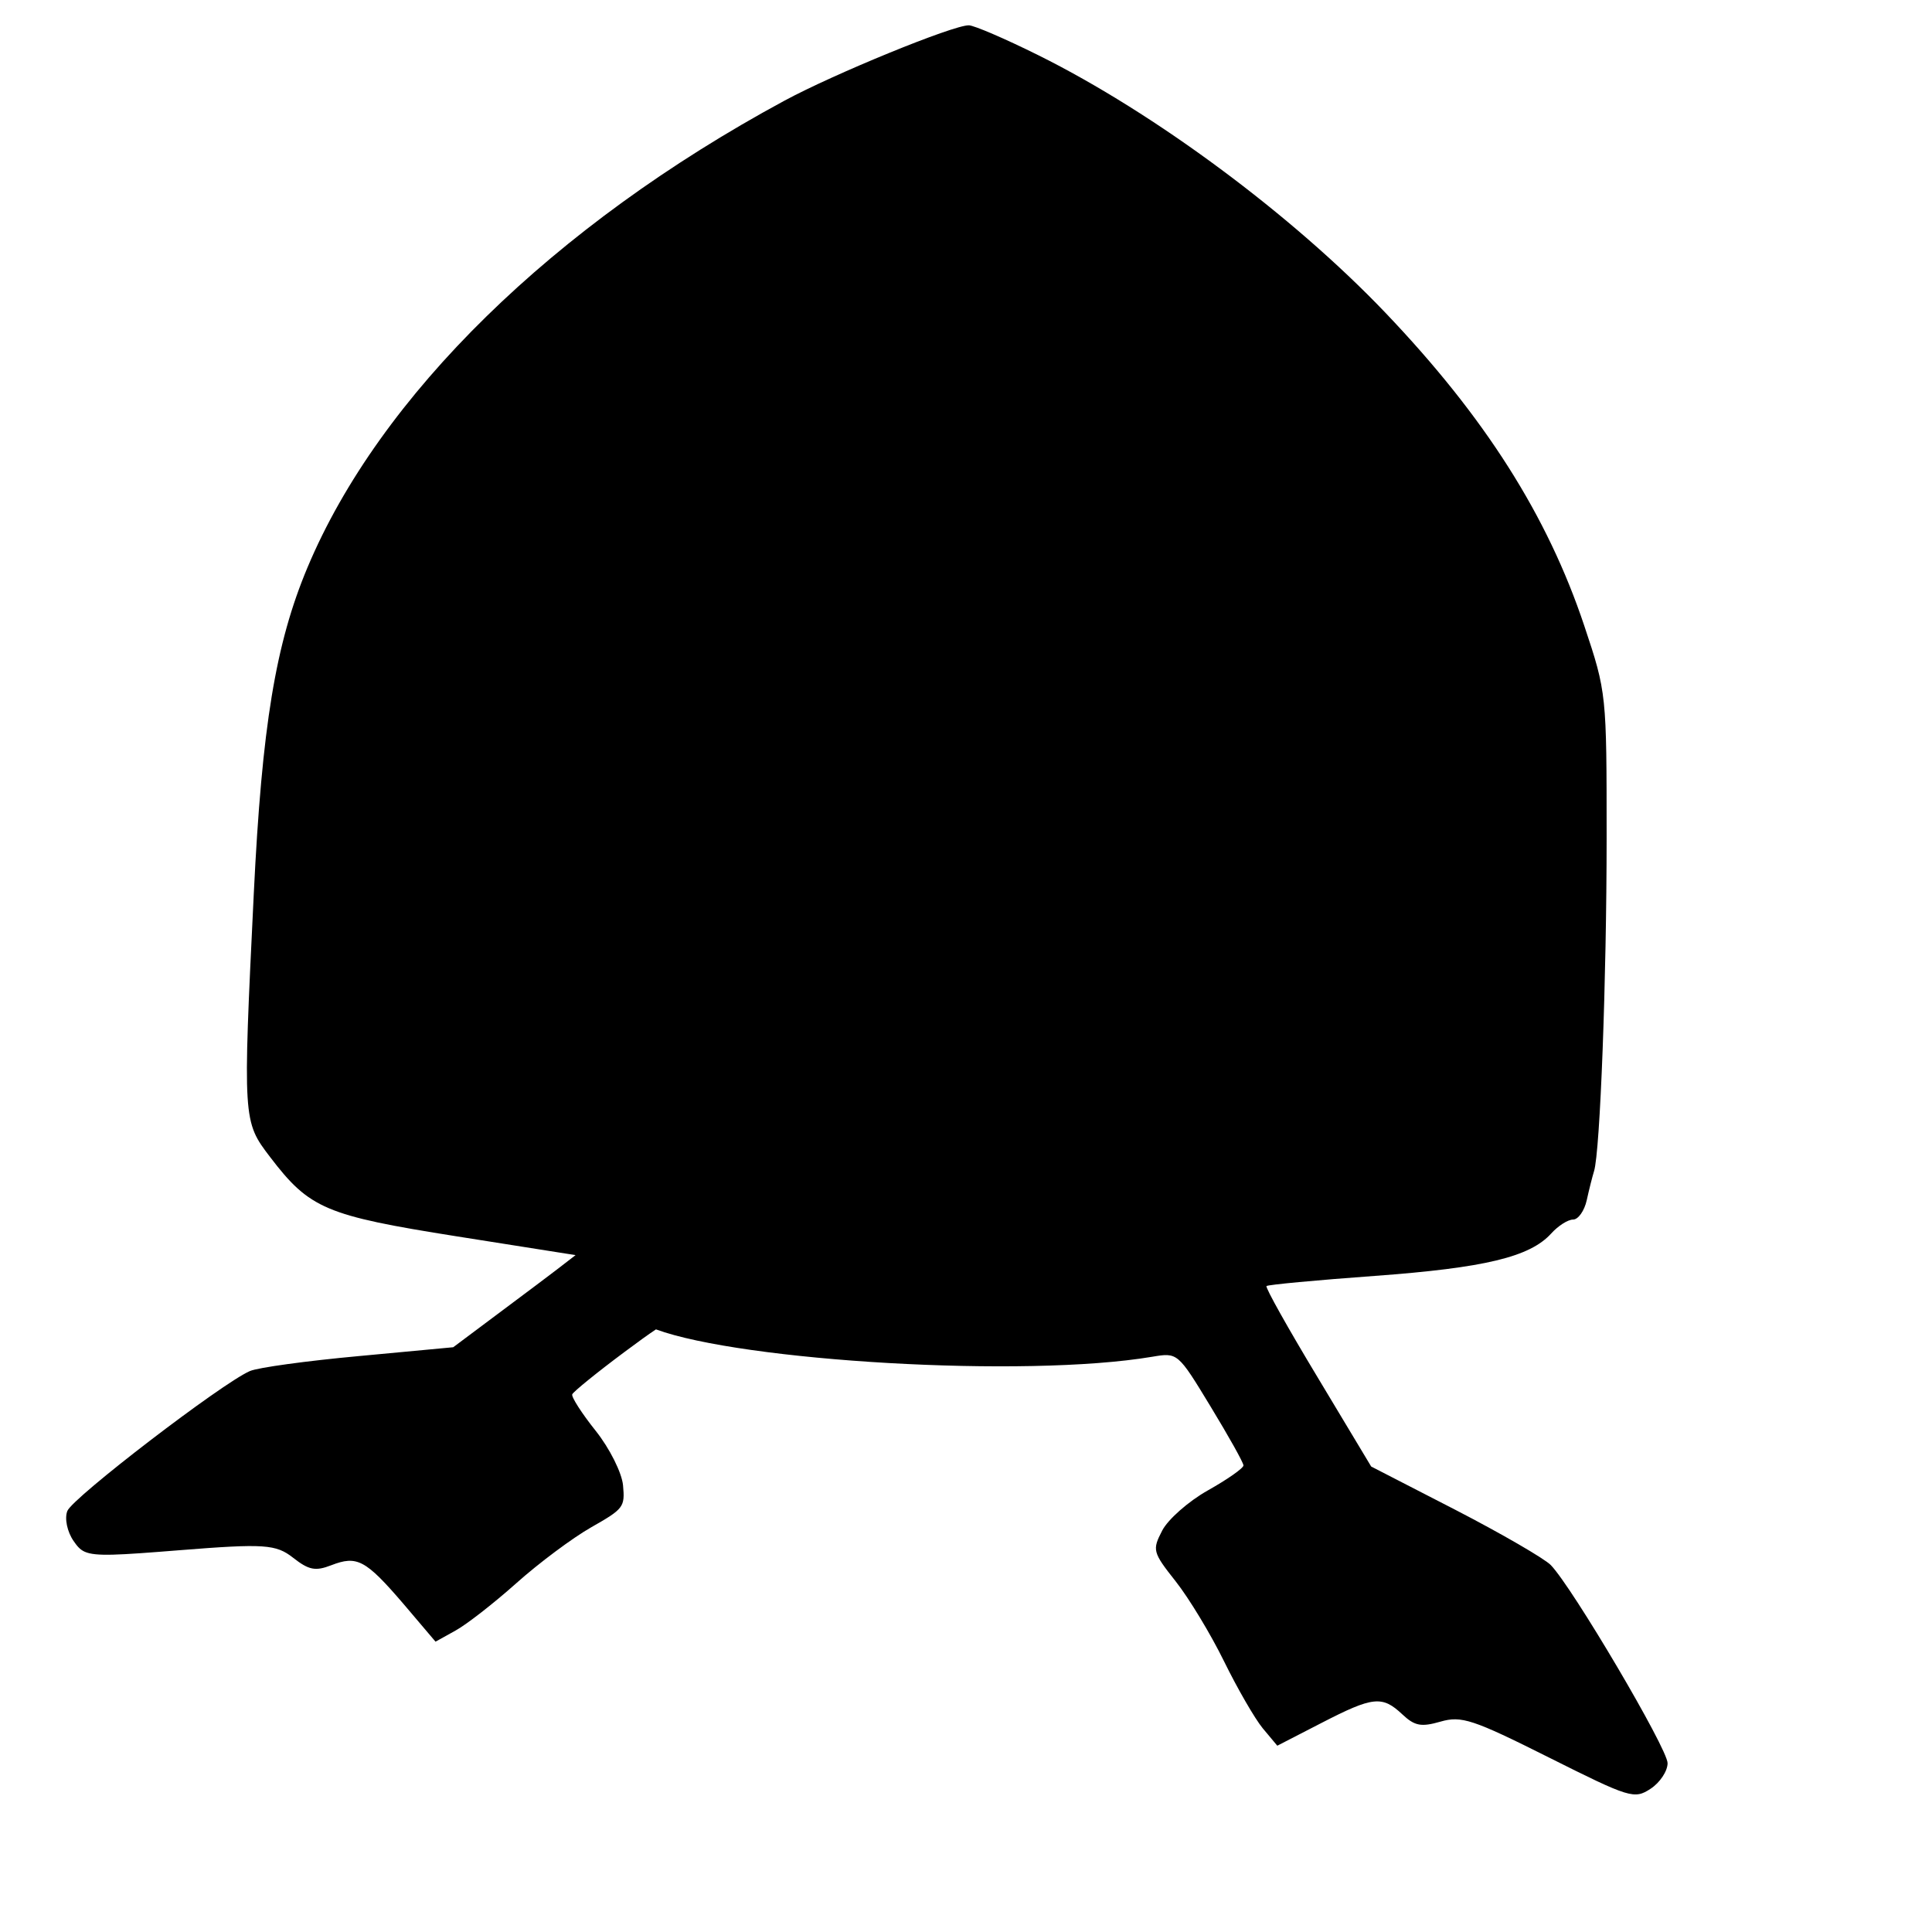 <?xml version="1.0" encoding="UTF-8" standalone="no"?>
<!-- Created with Inkscape (http://www.inkscape.org/) -->

<svg
   xmlns:dc="http://purl.org/dc/elements/1.1/"
   xmlns:cc="http://creativecommons.org/ns#"
   xmlns:rdf="http://www.w3.org/1999/02/22-rdf-syntax-ns#"
   xmlns:svg="http://www.w3.org/2000/svg"
   xmlns="http://www.w3.org/2000/svg"
   xmlns:sodipodi="http://sodipodi.sourceforge.net/DTD/sodipodi-0.dtd"
   xmlns:inkscape="http://www.inkscape.org/namespaces/inkscape"
   width="20mm"
   height="20mm"
   id="svg3859"
   version="1.1"
   inkscape:version="0.91 r13725"
   sodipodi:docname="MMOG.svg"
   inkscape:export-filename="C:\bin\CardMaker\MonEntrepriseAgile\ProductTeams\MMOG.png"
   inkscape:export-xdpi="300"
   inkscape:export-ydpi="300">
  <defs
     id="defs3861" />
  <sodipodi:namedview
     id="base"
     pagecolor="#ffffff"
     bordercolor="#666666"
     borderopacity="1.0"
     inkscape:pageopacity="0.0"
     inkscape:pageshadow="2"
     inkscape:zoom="1.979899"
     inkscape:cx="214.85494"
     inkscape:cy="29.2916"
     inkscape:document-units="px"
     inkscape:current-layer="g3889"
     showgrid="false"
     inkscape:window-width="1680"
     inkscape:window-height="997"
     inkscape:window-x="0"
     inkscape:window-y="0"
     inkscape:window-maximized="1"
     inkscape:object-nodes="true"
     units="mm" />
  <g
     inkscape:label="Layer 1"
     inkscape:groupmode="layer"
     id="layer1"
     transform="translate(0,-981.496)">
    <g
       id="g3889-4"
       transform="matrix(-0.956,-0.292,-0.292,0.956,-748.997,-61.194)">
      <g
         id="g4434"
         transform="matrix(-1,0,0,-1,-883.73,331.29)">
        <g
           transform="matrix(-0.956,-0.292,-0.292,0.956,-692.284,-166.148)"
           id="g3889">
          <path
             style="fill:#000000"
             d="m -749.729,-512.638 c 0.608,0.009 5.264,-1.894 7.23,-2.958 9.039,-4.888 15.844,-11.551 18.664,-18.274 1.248,-2.976 1.782,-6.199 2.102,-12.774 0.432,-8.888 0.427,-8.91 -0.64,-10.309 -1.546,-2.026 -2.171,-2.291 -7.308,-3.105 l -4.653,-0.735 c 0.46,-0.358 0.966,-0.745 1.531,-1.168 l 3.26,-2.439 3.693,-0.346 c 2.031,-0.187 3.954,-0.448 4.272,-0.588 1.109,-0.486 6.931,-4.949 7.144,-5.475 0.118,-0.291 0.007,-0.816 -0.242,-1.176 -0.136,-0.196 -0.245,-0.338 -0.441,-0.424 -0.431,-0.189 -1.274,-0.133 -3.71,0.061 -3.324,0.265 -3.774,0.232 -4.445,-0.294 -0.62,-0.486 -0.874,-0.535 -1.496,-0.294 -1.007,0.389 -1.338,0.22 -2.819,-1.505 l -1.263,-1.488 -0.778,0.432 c -0.428,0.233 -1.502,1.069 -2.387,1.859 -0.885,0.791 -2.204,1.774 -2.932,2.188 -1.268,0.721 -1.324,0.789 -1.245,1.643 0.045,0.49 0.527,1.453 1.072,2.136 0.545,0.683 0.957,1.326 0.917,1.427 -0.041,0.101 -0.958,0.848 -2.05,1.661 -0.54,0.402 -0.924,0.681 -1.228,0.882 -3.377,-1.241 -14.421,-1.915 -19.433,-1.072 -0.997,0.168 -1.001,0.166 -2.283,-1.946 -0.706,-1.163 -1.289,-2.2 -1.289,-2.309 1.5e-4,-0.109 0.631,-0.549 1.392,-0.977 0.762,-0.428 1.564,-1.137 1.79,-1.574 0.394,-0.762 0.377,-0.844 -0.528,-1.989 -0.519,-0.657 -1.371,-2.065 -1.894,-3.131 -0.523,-1.065 -1.204,-2.244 -1.514,-2.621 l -0.571,-0.683 -1.73,0.891 c -2.021,1.042 -2.378,1.077 -3.165,0.337 -0.486,-0.457 -0.739,-0.503 -1.496,-0.285 -0.819,0.235 -1.257,0.093 -4.238,-1.401 -3.178,-1.593 -3.349,-1.646 -3.987,-1.228 -0.366,0.24 -0.666,0.689 -0.666,1.003 0,0.567 3.73,6.89 4.575,7.758 0.243,0.249 1.924,1.226 3.736,2.162 l 3.295,1.695 2.093,3.485 c 1.155,1.916 2.06,3.527 2.006,3.581 -0.054,0.054 -1.964,0.232 -4.238,0.398 -4.308,0.315 -6.079,0.742 -6.91,1.661 -0.271,0.299 -0.654,0.545 -0.856,0.545 -0.202,0 -0.444,0.342 -0.536,0.761 -0.092,0.419 -0.221,0.927 -0.285,1.133 -0.24,0.763 -0.493,7.545 -0.493,13.051 -7e-5,5.636 9.7e-4,5.691 0.874,8.303 1.445,4.328 3.903,8.19 7.792,12.264 3.659,3.832 9.031,7.817 13.578,10.076 1.296,0.644 2.523,1.173 2.733,1.176 z"
             id="path3891"
             inkscape:connector-curvature="0" />
        </g>
      </g>
    </g>
  </g>
</svg>

